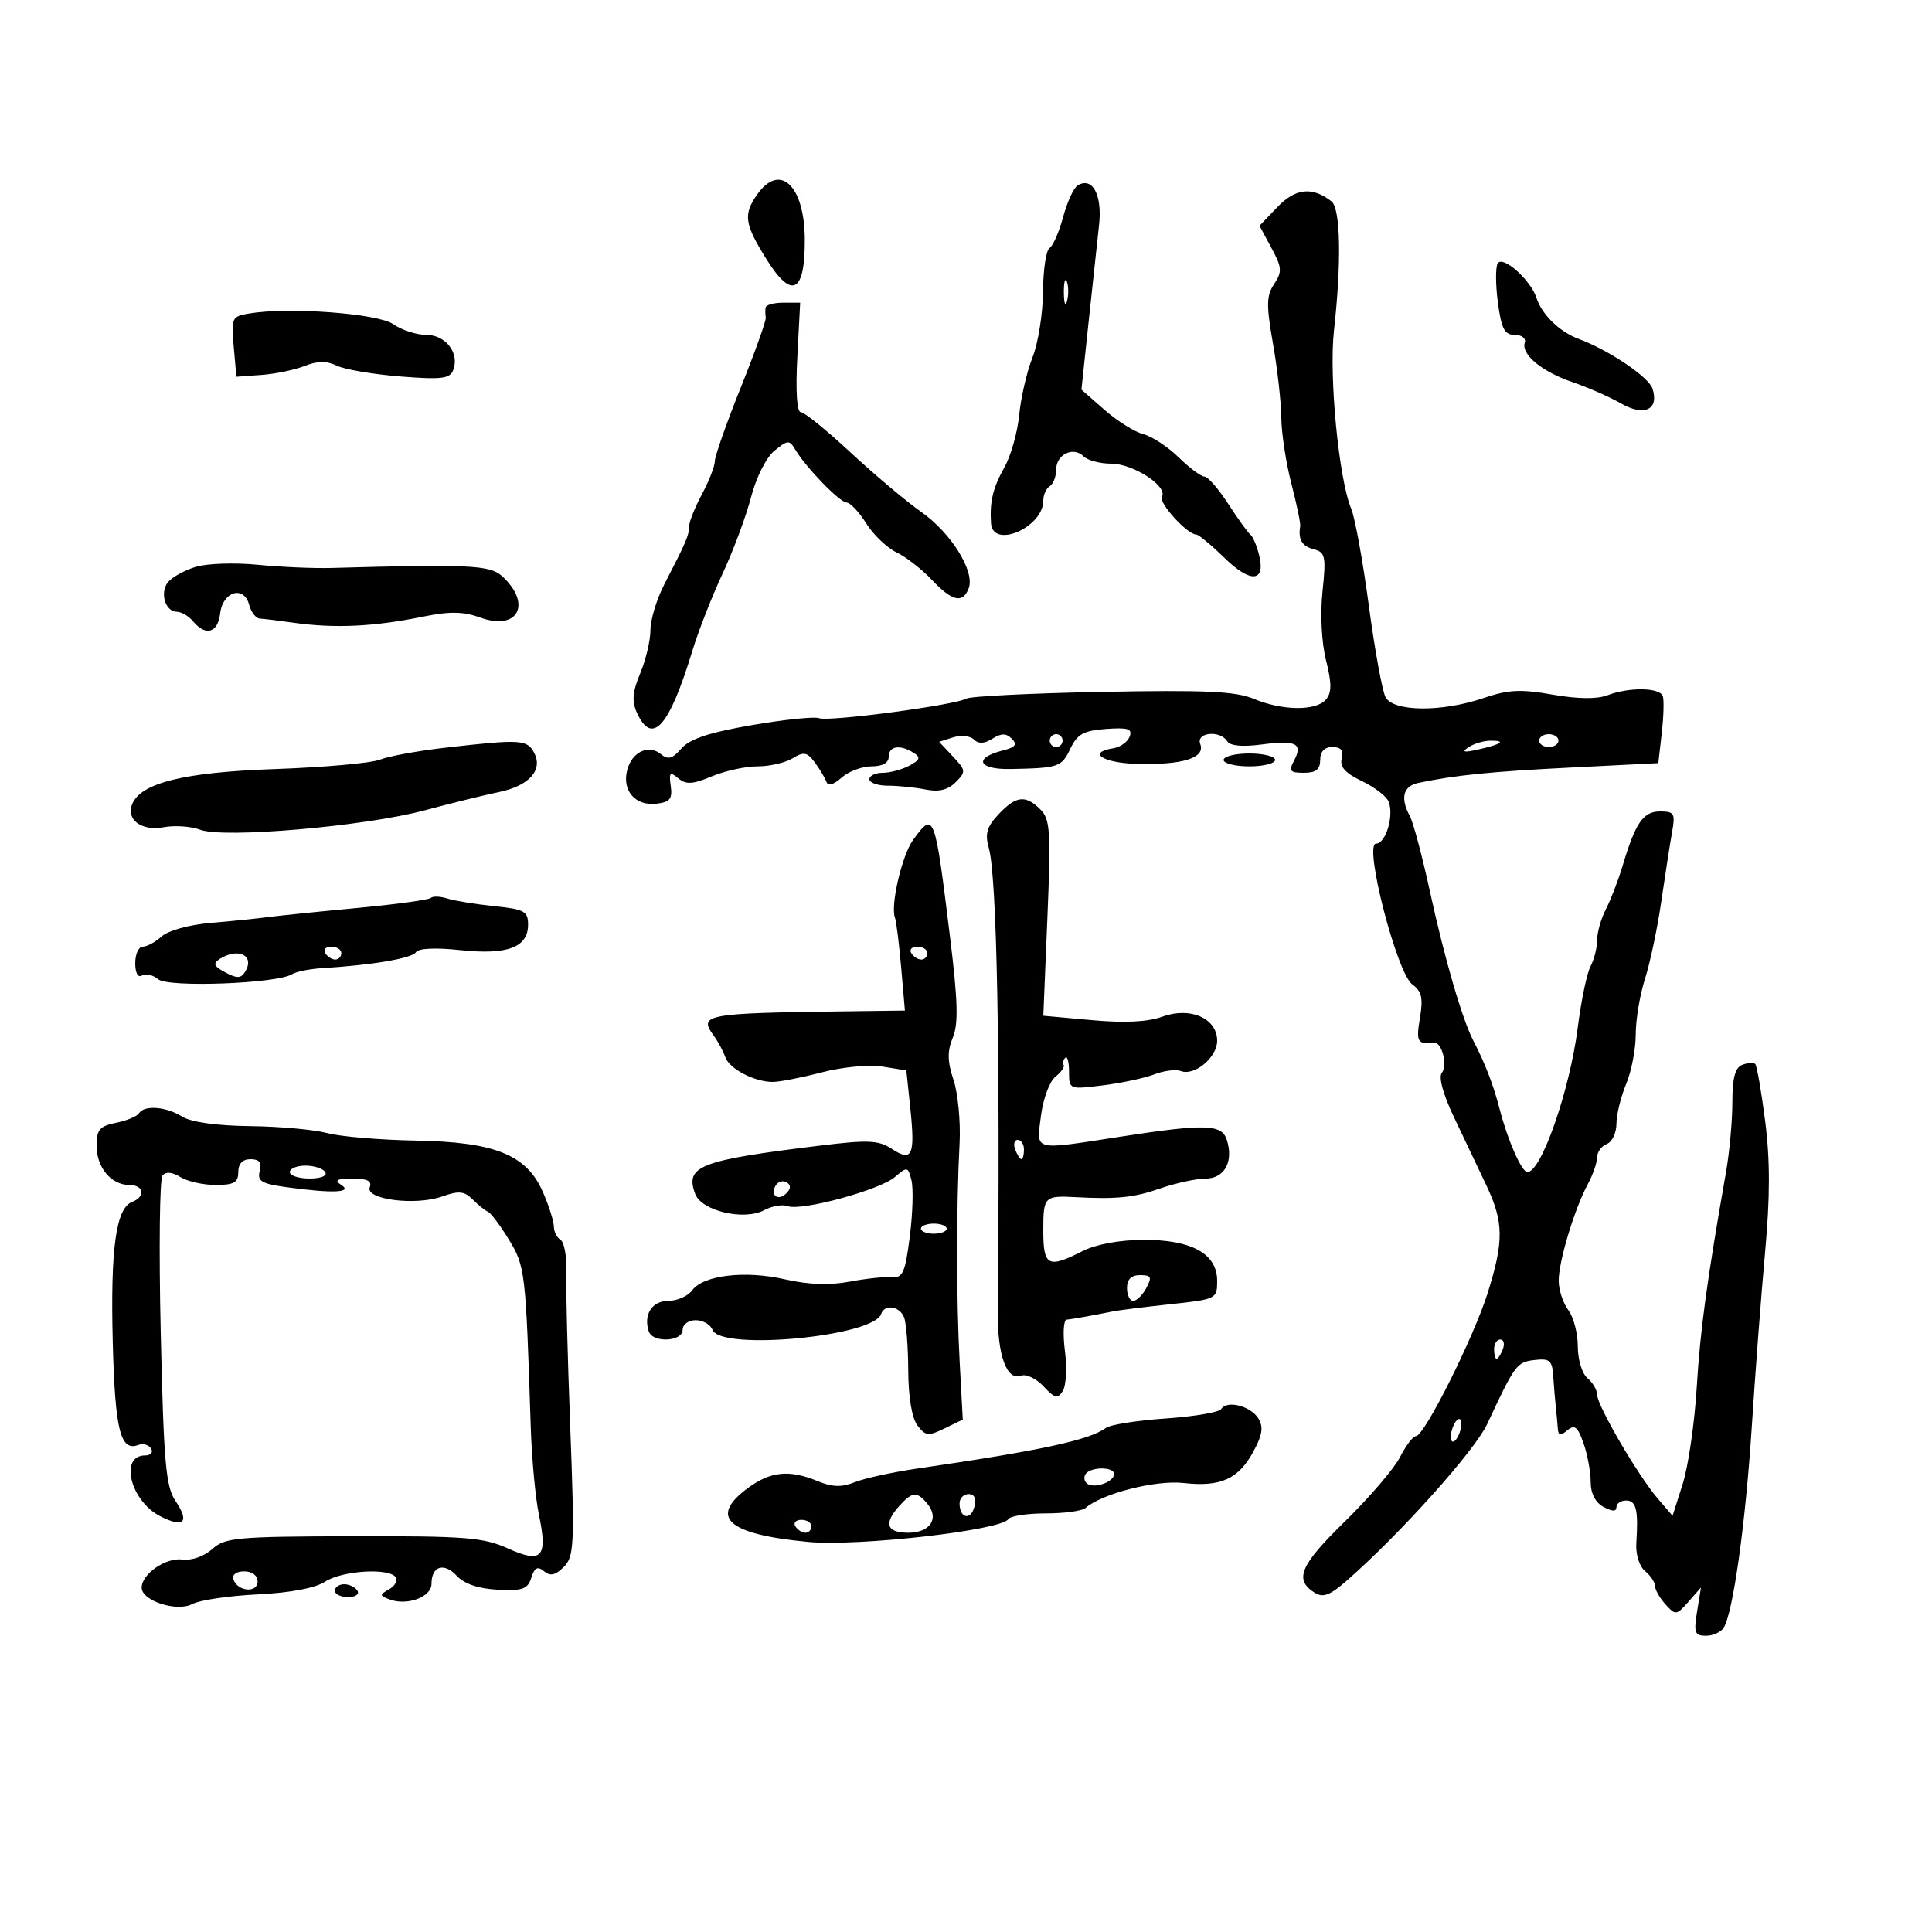 <svg xmlns="http://www.w3.org/2000/svg" width="300" height="300" viewBox="0 0 300 300" version="1.1">
	<path d="M 117.557 30.223 C 115.383 33.327, 115.605 34.810, 119.070 40.330 C 122.992 46.576, 125.015 45.477, 124.968 37.128 C 124.921 28.767, 121.082 25.190, 117.557 30.223 M 167.320 28.807 C 166.708 29.188, 165.698 31.394, 165.076 33.708 C 164.454 36.022, 163.508 38.186, 162.973 38.517 C 162.438 38.847, 161.980 41.904, 161.956 45.309 C 161.932 48.714, 161.198 53.300, 160.326 55.500 C 159.453 57.700, 158.525 61.710, 158.262 64.411 C 158 67.112, 156.971 70.772, 155.975 72.544 C 154.179 75.743, 153.664 77.888, 153.885 81.250 C 154.151 85.300, 162 81.896, 162 77.730 C 162 76.844, 162.450 75.840, 163 75.500 C 163.550 75.160, 164 73.994, 164 72.910 C 164 70.553, 166.674 69.274, 168.267 70.867 C 168.890 71.490, 170.824 72, 172.565 72 C 175.979 72, 181.401 75.542, 180.419 77.131 C 179.851 78.049, 184.357 83, 185.759 83 C 186.120 83, 188.082 84.627, 190.118 86.615 C 194.214 90.615, 196.571 90.412, 195.502 86.151 C 195.139 84.704, 194.535 83.291, 194.161 83.010 C 193.787 82.730, 192.242 80.588, 190.726 78.250 C 189.211 75.912, 187.544 74, 187.020 74 C 186.497 74, 184.694 72.656, 183.014 71.014 C 181.334 69.372, 178.870 67.754, 177.538 67.420 C 176.206 67.086, 173.498 65.392, 171.520 63.656 L 167.923 60.500 169.037 50 C 169.649 44.225, 170.379 37.449, 170.659 34.942 C 171.183 30.241, 169.623 27.374, 167.320 28.807 M 198.365 32.141 L 195.574 35.054 197.429 38.497 C 199.068 41.541, 199.117 42.192, 197.851 44.098 C 196.642 45.919, 196.614 47.363, 197.670 53.377 C 198.358 57.295, 198.938 62.460, 198.960 64.856 C 198.982 67.251, 199.682 71.843, 200.515 75.059 C 201.349 78.276, 201.971 81.266, 201.897 81.704 C 201.551 83.765, 202.162 84.809, 203.995 85.288 C 205.802 85.761, 205.930 86.375, 205.359 91.838 C 204.990 95.370, 205.216 99.800, 205.904 102.533 C 206.797 106.079, 206.800 107.536, 205.917 108.600 C 204.405 110.422, 199.169 110.386, 194.713 108.524 C 191.881 107.341, 187.208 107.125, 171.143 107.433 C 160.122 107.644, 150.619 108.118, 150.025 108.485 C 148.415 109.480, 128.706 112.100, 127.194 111.521 C 126.475 111.245, 121.768 111.730, 116.733 112.599 C 110.106 113.743, 107.090 114.744, 105.805 116.225 C 104.421 117.820, 103.725 118.017, 102.642 117.118 C 100.710 115.514, 98.099 116.757, 97.380 119.623 C 96.584 122.793, 98.673 125.177, 101.914 124.801 C 104.027 124.555, 104.436 124.051, 104.153 122.047 C 103.857 119.958, 104.030 119.780, 105.315 120.847 C 106.534 121.858, 107.541 121.801, 110.535 120.550 C 112.575 119.697, 115.770 119, 117.636 119 C 119.501 119, 121.948 118.438, 123.074 117.750 C 124.812 116.689, 125.334 116.787, 126.525 118.392 C 127.297 119.432, 128.103 120.782, 128.318 121.392 C 128.566 122.096, 129.428 121.862, 130.683 120.750 C 131.769 119.788, 133.860 119, 135.329 119 C 137.037 119, 138 118.459, 138 117.500 C 138 115.834, 139.765 115.565, 141.885 116.908 C 142.996 117.611, 142.861 118.004, 141.201 118.893 C 140.063 119.502, 138.202 120, 137.066 120 C 135.930 120, 135 120.450, 135 121 C 135 121.550, 136.294 122, 137.875 122 C 139.456 122, 142.083 122.267, 143.711 122.592 C 145.783 123.007, 147.189 122.668, 148.392 121.466 C 150.017 119.840, 149.994 119.622, 147.970 117.468 L 145.829 115.189 148.015 114.495 C 149.218 114.114, 150.664 114.264, 151.229 114.829 C 151.933 115.533, 152.839 115.493, 154.103 114.703 C 155.502 113.830, 156.234 113.834, 157.120 114.720 C 158.012 115.612, 157.681 116.042, 155.717 116.535 C 151.115 117.690, 151.850 119.508, 156.880 119.412 C 164.403 119.268, 164.833 119.122, 166.203 116.250 C 167.283 113.987, 168.264 113.446, 171.748 113.193 C 175.173 112.945, 175.871 113.172, 175.406 114.384 C 175.090 115.209, 173.951 116.022, 172.876 116.192 C 168.674 116.855, 171.302 118.507, 176.749 118.626 C 183.732 118.779, 187.193 117.667, 186.374 115.532 C 185.676 113.714, 189.470 113.334, 190.569 115.112 C 191.009 115.824, 192.945 116, 195.951 115.601 C 201.272 114.895, 202.364 115.450, 200.930 118.131 C 200.075 119.728, 200.299 120, 202.465 120 C 204.333 120, 205 119.474, 205 118 C 205 116.699, 205.667 116, 206.906 116 C 208.244 116, 208.673 116.533, 208.346 117.786 C 208.009 119.074, 208.880 120.049, 211.470 121.284 C 213.445 122.226, 215.321 123.674, 215.639 124.501 C 216.480 126.694, 215.175 131, 213.668 131 C 211.715 131, 216.887 151.082, 219.298 152.856 C 220.774 153.942, 221.010 154.984, 220.482 158.106 C 219.861 161.785, 220.101 162.198, 222.711 161.926 C 223.903 161.802, 224.810 165.428, 223.880 166.598 C 223.348 167.268, 224.108 169.998, 225.829 173.598 C 227.381 176.844, 229.630 181.574, 230.825 184.110 C 233.495 189.769, 233.529 192.729, 231.017 200.744 C 228.847 207.665, 221.172 223, 219.877 223 C 219.423 223, 218.308 224.463, 217.399 226.250 C 216.490 228.037, 212.623 232.551, 208.805 236.281 C 201.853 243.074, 200.918 245.290, 204.148 247.324 C 205.435 248.134, 206.531 247.718, 209.140 245.431 C 217.499 238.105, 228.994 225.274, 230.944 221.095 C 235.248 211.870, 235.518 211.505, 238.282 211.184 C 240.637 210.909, 241.025 211.243, 241.185 213.684 C 241.286 215.233, 241.467 217.400, 241.586 218.500 C 241.705 219.600, 241.847 221.118, 241.901 221.872 C 241.977 222.930, 242.319 222.980, 243.391 222.090 C 244.510 221.162, 244.999 221.558, 245.891 224.117 C 246.501 225.867, 247 228.565, 247 230.114 C 247 231.906, 247.727 233.319, 249 234 C 250.356 234.726, 251 234.737, 251 234.035 C 251 233.466, 251.675 233, 252.500 233 C 254.072 233, 254.426 234.465, 254.087 239.579 C 253.969 241.362, 254.539 243.202, 255.441 243.951 C 256.299 244.663, 257 245.717, 257 246.294 C 257 246.871, 257.729 248.148, 258.621 249.133 C 260.172 250.847, 260.324 250.829, 262.184 248.712 L 264.127 246.500 263.518 250.250 C 262.986 253.529, 263.159 254, 264.896 254 C 265.988 254, 267.230 253.438, 267.656 252.750 C 269.117 250.391, 271.058 236.488, 272.019 221.500 C 272.548 213.250, 273.474 201.100, 274.076 194.500 C 274.864 185.878, 274.869 180.133, 274.094 174.092 C 273.501 169.467, 272.807 165.474, 272.551 165.218 C 272.296 164.962, 271.392 165.019, 270.543 165.345 C 269.425 165.774, 269 167.375, 269 171.158 C 269 174.030, 268.561 178.882, 268.024 181.940 C 265.029 198.995, 264.010 206.494, 263.462 215.500 C 263.127 221, 262.147 227.721, 261.284 230.436 L 259.716 235.371 257.406 232.685 C 254.357 229.141, 248 218.249, 248 216.569 C 248 215.841, 247.325 214.685, 246.500 214 C 245.663 213.305, 245 211.126, 245 209.069 C 245 207.041, 244.339 204.509, 243.532 203.441 C 242.724 202.374, 242.049 200.343, 242.032 198.928 C 241.995 195.964, 244.472 187.728, 246.567 183.846 C 247.355 182.386, 248 180.521, 248 179.703 C 248 178.884, 248.675 177.955, 249.500 177.638 C 250.325 177.322, 251 175.909, 251 174.499 C 251 173.089, 251.675 170.320, 252.500 168.346 C 253.325 166.371, 253.998 162.898, 253.995 160.628 C 253.992 158.358, 254.638 154.475, 255.431 152 C 256.223 149.525, 257.361 144.125, 257.960 140 C 258.559 135.875, 259.312 131.037, 259.634 129.250 C 260.163 126.311, 259.985 126, 257.778 126 C 255.153 126, 253.954 127.745, 251.939 134.500 C 251.282 136.700, 250.127 139.694, 249.373 141.154 C 248.618 142.614, 248 144.781, 248 145.970 C 248 147.159, 247.540 148.990, 246.979 150.040 C 246.417 151.089, 245.524 155.367, 244.994 159.545 C 243.760 169.284, 239.329 182, 237.171 182 C 236.289 182, 234.117 177.078, 232.878 172.269 C 231.902 168.484, 230.616 165.137, 228.778 161.596 C 227.053 158.270, 224.303 148.824, 222.055 138.500 C 220.858 133, 219.455 127.719, 218.939 126.764 C 217.397 123.912, 217.862 122.067, 220.250 121.568 C 226.038 120.358, 231.512 119.807, 244 119.179 L 257.500 118.500 258.034 113.853 C 258.328 111.298, 258.403 108.710, 258.201 108.103 C 257.749 106.746, 253.010 106.665, 249.610 107.958 C 247.971 108.581, 244.987 108.546, 241.070 107.856 C 236.132 106.986, 234.204 107.083, 230.347 108.398 C 223.867 110.605, 216.352 110.532, 215.145 108.250 C 214.636 107.287, 213.466 100.875, 212.545 94 C 211.624 87.125, 210.397 80.375, 209.819 79 C 207.892 74.419, 206.346 58.465, 207.138 51.336 C 208.322 40.680, 208.161 32.371, 206.750 31.267 C 203.783 28.945, 201.165 29.218, 198.365 32.141 M 232.567 40.892 C 232.212 41.465, 232.223 44.199, 232.590 46.967 C 233.134 51.067, 233.620 52, 235.212 52 C 236.287 52, 236.989 52.534, 236.771 53.188 C 236.161 55.017, 239.426 57.726, 244.191 59.344 C 246.562 60.149, 249.944 61.635, 251.708 62.647 C 255.312 64.716, 257.656 63.616, 256.600 60.351 C 256.012 58.532, 249.793 54.345, 245.125 52.625 C 242.189 51.543, 239.397 48.826, 238.582 46.257 C 237.702 43.486, 233.358 39.612, 232.567 40.892 M 165.195 45.500 C 165.215 47.150, 165.439 47.704, 165.693 46.731 C 165.947 45.758, 165.930 44.408, 165.656 43.731 C 165.382 43.054, 165.175 43.850, 165.195 45.500 M 118.882 47.750 C 118.816 48.163, 118.828 48.871, 118.906 49.324 C 118.985 49.777, 117.238 54.662, 115.025 60.179 C 112.811 65.697, 111 70.840, 111 71.609 C 111 72.378, 110.100 74.686, 109 76.739 C 107.900 78.791, 107 81.046, 107 81.749 C 107 83.117, 106.558 84.150, 103.171 90.698 C 101.977 93.007, 101 96.215, 101 97.826 C 101 99.437, 100.287 102.461, 99.416 104.546 C 98.213 107.426, 98.088 108.897, 98.895 110.668 C 101.265 115.870, 103.906 112.911, 107.528 101 C 108.447 97.975, 110.549 92.611, 112.199 89.080 C 113.848 85.549, 115.835 80.216, 116.613 77.229 C 117.425 74.109, 118.979 71.026, 120.264 69.982 C 122.335 68.298, 122.574 68.287, 123.500 69.832 C 125.188 72.648, 130.386 77.998, 131.473 78.039 C 132.038 78.060, 133.408 79.520, 134.517 81.283 C 135.627 83.047, 137.737 85.066, 139.207 85.770 C 140.676 86.475, 143.142 88.389, 144.686 90.025 C 147.852 93.379, 149.494 93.761, 150.417 91.357 C 151.419 88.745, 147.710 82.766, 143.061 79.500 C 140.712 77.850, 135.764 73.688, 132.065 70.250 C 128.366 66.813, 124.894 64, 124.349 64 C 123.738 64, 123.529 60.747, 123.805 55.500 L 124.251 47 121.625 47 C 120.181 47, 118.947 47.337, 118.882 47.750 M 38.691 48.678 C 36.004 49.124, 35.899 49.349, 36.293 53.822 L 36.706 58.500 40.603 58.218 C 42.746 58.063, 45.760 57.437, 47.300 56.826 C 49.301 56.033, 50.729 56.021, 52.300 56.783 C 53.510 57.370, 57.934 58.123, 62.131 58.456 C 68.576 58.968, 69.858 58.813, 70.378 57.458 C 71.386 54.830, 69.214 52, 66.187 52 C 64.679 52, 62.383 51.256, 61.084 50.346 C 58.695 48.673, 44.905 47.645, 38.691 48.678 M 30.376 88.024 C 28.657 88.557, 26.737 89.612, 26.109 90.369 C 24.764 91.990, 25.658 95, 27.485 95 C 28.183 95, 29.315 95.675, 30 96.500 C 31.938 98.835, 33.836 98.272, 34.184 95.259 C 34.579 91.832, 37.885 90.844, 38.688 93.913 C 38.988 95.061, 39.743 96.026, 40.367 96.058 C 40.990 96.089, 43.300 96.371, 45.500 96.684 C 51.979 97.606, 57.989 97.324, 65.818 95.730 C 69.868 94.906, 71.967 94.948, 74.617 95.906 C 80.464 98.020, 82.663 93.720, 77.927 89.434 C 76.060 87.745, 72.739 87.589, 51.500 88.192 C 48.750 88.270, 43.575 88.046, 40 87.695 C 36.425 87.344, 32.094 87.492, 30.376 88.024 M 163 115 C 163 115.550, 163.450 116, 164 116 C 164.550 116, 165 115.550, 165 115 C 165 114.450, 164.550 114, 164 114 C 163.450 114, 163 114.450, 163 115 M 239 115 C 239 115.550, 239.675 116, 240.500 116 C 241.325 116, 242 115.550, 242 115 C 242 114.450, 241.325 114, 240.500 114 C 239.675 114, 239 114.450, 239 115 M 69 116.120 C 64.875 116.594, 60.375 117.421, 59 117.959 C 57.625 118.498, 50.282 119.154, 42.682 119.419 C 28.583 119.910, 21.856 121.567, 20.521 124.877 C 19.548 127.289, 22.004 129.090, 25.399 128.453 C 27.116 128.131, 29.675 128.306, 31.086 128.843 C 34.710 130.221, 56.700 128.314, 66 125.816 C 70.125 124.708, 75.273 123.441, 77.441 123 C 82.166 122.039, 84.374 119.568, 82.926 116.862 C 81.834 114.821, 80.798 114.766, 69 116.120 M 228 116.046 C 226.905 116.787, 227.309 116.880, 229.500 116.390 C 233.177 115.567, 233.975 114.995, 231.417 115.015 C 230.363 115.024, 228.825 115.487, 228 116.046 M 190 118 C 190 118.550, 191.800 119, 194 119 C 196.200 119, 198 118.550, 198 118 C 198 117.450, 196.200 117, 194 117 C 191.800 117, 190 117.450, 190 118 M 155.052 126.445 C 153.224 128.390, 152.917 129.462, 153.547 131.695 C 154.795 136.114, 155.321 163.409, 154.935 203.699 C 154.870 210.475, 156.334 214.469, 158.570 213.612 C 159.348 213.313, 160.909 214.059, 162.038 215.271 C 163.783 217.144, 164.230 217.251, 165.030 215.987 C 165.547 215.169, 165.694 212.363, 165.356 209.750 C 165.019 207.137, 165.138 204.963, 165.621 204.917 C 166.526 204.831, 169.674 204.269, 172.750 203.645 C 173.713 203.449, 177.762 202.941, 181.750 202.515 C 188.872 201.755, 189 201.691, 189 198.894 C 189 194.685, 185.060 192.494, 177.544 192.523 C 173.841 192.537, 170.182 193.215, 168.096 194.273 C 162.703 197.009, 162 196.632, 162 191 C 162 185.821, 162.184 185.634, 167 185.893 C 173.387 186.236, 176.082 185.961, 180.135 184.549 C 182.536 183.713, 185.707 183.023, 187.183 183.015 C 190.146 182.998, 191.579 180.401, 190.500 177 C 189.722 174.550, 187.158 174.472, 174 176.500 C 160.184 178.629, 160.934 178.826, 161.640 173.250 C 161.971 170.637, 162.975 167.918, 163.871 167.207 C 164.767 166.496, 165.350 165.671, 165.167 165.374 C 164.983 165.076, 165.096 164.571, 165.417 164.250 C 165.738 163.929, 166 164.909, 166 166.427 C 166 169.174, 166.027 169.184, 171.250 168.534 C 174.137 168.174, 177.729 167.405, 179.232 166.826 C 180.735 166.246, 182.596 166.015, 183.367 166.311 C 185.484 167.123, 189 164.190, 189 161.612 C 189 158.128, 184.849 156.291, 180.515 157.858 C 178.212 158.691, 174.646 158.870, 169.553 158.409 L 162.004 157.724 162.635 142.567 C 163.196 129.091, 163.076 127.219, 161.561 125.704 C 159.247 123.390, 157.763 123.559, 155.052 126.445 M 141.778 130.433 C 140.060 132.797, 138.242 140.603, 138.968 142.500 C 139.178 143.050, 139.612 146.519, 139.932 150.210 L 140.514 156.920 131.007 157.043 C 109.542 157.321, 108.426 157.529, 110.814 160.798 C 111.498 161.734, 112.308 163.233, 112.614 164.128 C 113.240 165.962, 117.126 168, 119.998 168 C 121.046 168, 124.471 167.331, 127.610 166.513 C 130.812 165.679, 134.945 165.287, 137.027 165.620 L 140.737 166.214 141.364 172.210 C 142.119 179.433, 141.639 180.465, 138.486 178.399 C 136.415 177.042, 134.841 176.971, 127.288 177.894 C 108.597 180.178, 106.343 181.051, 107.948 185.388 C 108.929 188.039, 115.534 189.587, 118.681 187.903 C 119.882 187.260, 121.515 186.984, 122.309 187.288 C 124.416 188.097, 136.604 184.791, 138.958 182.771 C 140.888 181.116, 140.996 181.137, 141.535 183.285 C 141.845 184.519, 141.727 188.446, 141.273 192.014 C 140.562 197.609, 140.179 198.475, 138.485 198.321 C 137.405 198.223, 134.448 198.536, 131.913 199.016 C 128.830 199.601, 125.517 199.482, 121.902 198.657 C 115.683 197.236, 109.200 198.006, 107.471 200.370 C 106.816 201.266, 105.144 202, 103.756 202 C 101.239 202, 99.873 204.155, 100.746 206.750 C 101.355 208.559, 106 208.338, 106 206.500 C 106 205.659, 106.892 205, 108.031 205 C 109.149 205, 110.322 205.675, 110.638 206.500 C 111.898 209.783, 135.651 207.548, 136.821 204.036 C 137.351 202.446, 139.712 202.807, 140.393 204.582 C 140.727 205.452, 141.014 209.164, 141.032 212.832 C 141.051 216.943, 141.598 220.206, 142.458 221.340 C 143.705 222.986, 144.150 223.035, 146.676 221.804 L 149.500 220.428 149.015 211.464 C 148.496 201.882, 148.491 187.288, 149.004 177.497 C 149.176 174.195, 148.753 169.781, 148.062 167.688 C 147.101 164.777, 147.076 163.232, 147.952 161.115 C 148.839 158.975, 148.739 155.419, 147.512 145.424 C 145.151 126.198, 145.049 125.932, 141.778 130.433 M 66.906 139.428 C 66.607 139.727, 61.443 140.432, 55.431 140.995 C 49.419 141.558, 43.150 142.199, 41.500 142.420 C 39.850 142.641, 35.883 143.043, 32.685 143.314 C 29.387 143.594, 26.107 144.498, 25.107 145.404 C 24.136 146.282, 22.815 147, 22.171 147 C 21.527 147, 21 148.152, 21 149.559 C 21 151.082, 21.423 151.857, 22.044 151.473 C 22.618 151.118, 23.757 151.383, 24.574 152.062 C 26.150 153.369, 43.025 152.733, 45.338 151.279 C 45.977 150.877, 48.075 150.452, 50 150.336 C 57.744 149.868, 64.002 148.806, 64.586 147.861 C 64.964 147.249, 67.630 147.122, 71.475 147.534 C 78.780 148.317, 82 147.109, 82 143.589 C 82 141.500, 81.434 141.189, 76.750 140.707 C 73.862 140.410, 70.589 139.878, 69.475 139.525 C 68.361 139.173, 67.205 139.129, 66.906 139.428 M 50.500 148 C 50.840 148.550, 51.541 149, 52.059 149 C 52.577 149, 53 148.550, 53 148 C 53 147.450, 52.298 147, 51.441 147 C 50.584 147, 50.160 147.450, 50.500 148 M 141.500 148 C 141.840 148.550, 142.541 149, 143.059 149 C 143.577 149, 144 148.550, 144 148 C 144 147.450, 143.298 147, 142.441 147 C 141.584 147, 141.160 147.450, 141.500 148 M 34.115 148.908 C 33.016 149.604, 33.197 150.035, 34.992 150.996 C 36.794 151.960, 37.418 151.941, 38.061 150.901 C 39.617 148.384, 37.016 147.071, 34.115 148.908 M 21.580 172.871 C 21.284 173.350, 19.682 174.014, 18.021 174.346 C 15.478 174.854, 15 175.417, 15 177.904 C 15 181.287, 17.257 184, 20.071 184 C 22.347 184, 22.650 185.813, 20.511 186.634 C 18.009 187.594, 17.140 193.862, 17.506 208.310 C 17.853 222.044, 18.692 225.439, 21.472 224.372 C 22.201 224.093, 23.095 224.344, 23.458 224.932 C 23.821 225.519, 23.402 226, 22.528 226 C 18.512 226, 20.233 233.035, 24.830 235.412 C 28.531 237.326, 29.504 236.390, 27.254 233.080 C 25.749 230.866, 25.423 227.168, 24.960 207 C 24.663 194.075, 24.786 183.061, 25.235 182.525 C 25.757 181.901, 26.756 181.991, 28.011 182.775 C 29.090 183.449, 31.554 184, 33.486 184 C 36.333 184, 37 183.621, 37 182 C 37 180.699, 37.667 180, 38.906 180 C 40.270 180, 40.675 180.528, 40.328 181.853 C 39.922 183.406, 40.609 183.812, 44.561 184.353 C 51.655 185.326, 54.845 185.192, 53 184 C 51.860 183.263, 52.273 183.027, 54.719 183.015 C 57.027 183.004, 57.789 183.385, 57.415 184.361 C 56.689 186.252, 64.546 187.250, 68.655 185.789 C 71.244 184.868, 72.093 184.950, 73.387 186.244 C 74.255 187.112, 75.329 187.974, 75.775 188.161 C 76.220 188.347, 77.681 190.293, 79.019 192.485 C 81.549 196.626, 81.638 197.393, 82.410 221.500 C 82.568 226.450, 83.141 232.619, 83.684 235.208 C 85.073 241.838, 84.160 242.827, 78.858 240.436 C 75.065 238.726, 72.264 238.505, 54.836 238.546 C 36.727 238.589, 34.931 238.752, 32.956 240.540 C 31.709 241.668, 29.761 242.350, 28.322 242.161 C 25.739 241.823, 22 244.409, 22 246.534 C 22 248.581, 27.485 250.346, 29.873 249.068 C 31.003 248.463, 35.560 247.792, 40 247.576 C 45.113 247.327, 48.962 246.600, 50.501 245.592 C 53.140 243.862, 60.525 243.423, 61.462 244.939 C 61.781 245.455, 61.308 246.288, 60.412 246.790 C 58.915 247.627, 58.920 247.755, 60.470 248.350 C 63.187 249.393, 67 247.991, 67 245.951 C 67 243.173, 68.938 242.557, 70.935 244.699 C 72.095 245.945, 74.306 246.694, 77.277 246.848 C 81.141 247.048, 81.940 246.763, 82.503 244.989 C 83.009 243.398, 83.483 243.156, 84.478 243.982 C 85.450 244.788, 86.242 244.615, 87.545 243.312 C 89.157 241.701, 89.239 239.901, 88.544 221.528 C 88.127 210.512, 87.850 199.624, 87.928 197.330 C 88.006 195.037, 87.604 192.873, 87.035 192.521 C 86.466 192.170, 86 191.237, 86 190.448 C 86 189.659, 85.250 187.283, 84.333 185.167 C 81.794 179.305, 76.909 177.319, 64.500 177.106 C 59 177.011, 52.844 176.490, 50.820 175.947 C 48.796 175.404, 43.396 174.916, 38.820 174.863 C 33.631 174.802, 29.666 174.245, 28.285 173.383 C 25.786 171.822, 22.388 171.563, 21.580 172.871 M 157.638 178.500 C 157.955 179.325, 158.391 180, 158.607 180 C 158.823 180, 159 179.325, 159 178.500 C 159 177.675, 158.564 177, 158.031 177 C 157.499 177, 157.322 177.675, 157.638 178.500 M 45 182 C 45 182.550, 46.377 183, 48.059 183 C 49.844 183, 50.861 182.583, 50.500 182 C 50.160 181.450, 48.784 181, 47.441 181 C 46.098 181, 45 181.450, 45 182 M 120.469 184.050 C 119.519 185.588, 120.820 186.580, 122.104 185.296 C 122.822 184.578, 122.839 184.019, 122.156 183.597 C 121.596 183.251, 120.837 183.455, 120.469 184.050 M 143 190.786 C 143 191.218, 143.900 191.571, 145 191.571 C 146.100 191.571, 147 191.218, 147 190.786 C 147 190.354, 146.100 190, 145 190 C 143.900 190, 143 190.354, 143 190.786 M 175 200 C 175 201.100, 175.434 202, 175.965 202 C 176.495 202, 177.411 201.100, 178 200 C 178.907 198.305, 178.760 198, 177.035 198 C 175.667 198, 175 198.655, 175 200 M 232 209.500 C 232 210.325, 232.177 211, 232.393 211 C 232.609 211, 233.045 210.325, 233.362 209.500 C 233.678 208.675, 233.501 208, 232.969 208 C 232.436 208, 232 208.675, 232 209.500 M 189.625 218.798 C 189.315 219.300, 185.431 219.959, 180.994 220.263 C 176.557 220.567, 172.381 221.226, 171.713 221.728 C 169.217 223.604, 161.642 225.237, 142.500 228.026 C 138.650 228.587, 134.262 229.541, 132.750 230.145 C 130.692 230.966, 129.243 230.929, 126.991 229.996 C 122.586 228.172, 119.649 228.460, 116.129 231.063 C 109.988 235.603, 112.950 238.246, 125.500 239.427 C 133.265 240.157, 155.493 237.630, 156.565 235.894 C 156.869 235.402, 159.476 235, 162.359 235 C 165.242 235, 168.027 234.624, 168.550 234.165 C 171.104 231.921, 179.449 229.791, 183.774 230.278 C 189.545 230.928, 192.323 229.673, 194.641 225.367 C 196.038 222.775, 196.213 221.559, 195.383 220.235 C 194.172 218.302, 190.498 217.385, 189.625 218.798 M 225.600 221.600 C 225.244 222.527, 225.178 223.511, 225.453 223.786 C 225.728 224.061, 226.244 223.527, 226.600 222.600 C 226.956 221.673, 227.022 220.689, 226.747 220.414 C 226.472 220.139, 225.956 220.673, 225.600 221.600 M 168.543 228.931 C 168.226 229.443, 168.384 230.119, 168.893 230.434 C 170.076 231.165, 173 230.067, 173 228.893 C 173 227.710, 169.278 227.741, 168.543 228.931 M 139.655 233.829 C 137.175 236.569, 137.647 238, 141.031 238 C 144.447 238, 145.898 235.787, 143.989 233.487 C 142.386 231.555, 141.661 231.612, 139.655 233.829 M 149 233.441 C 149 235.753, 150.724 236.165, 151.293 233.989 C 151.630 232.700, 151.318 232, 150.406 232 C 149.633 232, 149 232.648, 149 233.441 M 123.500 237 C 123.840 237.550, 124.541 238, 125.059 238 C 125.577 238, 126 237.550, 126 237 C 126 236.450, 125.298 236, 124.441 236 C 123.584 236, 123.160 236.450, 123.500 237 M 36.250 245.250 C 36.880 247.142, 40 247.411, 40 245.573 C 40 244.646, 39.145 244, 37.917 244 C 36.695 244, 36.005 244.517, 36.250 245.250 M 52 247 C 52 247.550, 52.927 248, 54.059 248 C 55.191 248, 55.840 247.550, 55.500 247 C 55.160 246.450, 54.234 246, 53.441 246 C 52.648 246, 52 246.450, 52 247" stroke="none" fill="black" fill-rule="evenodd"/>
</svg>